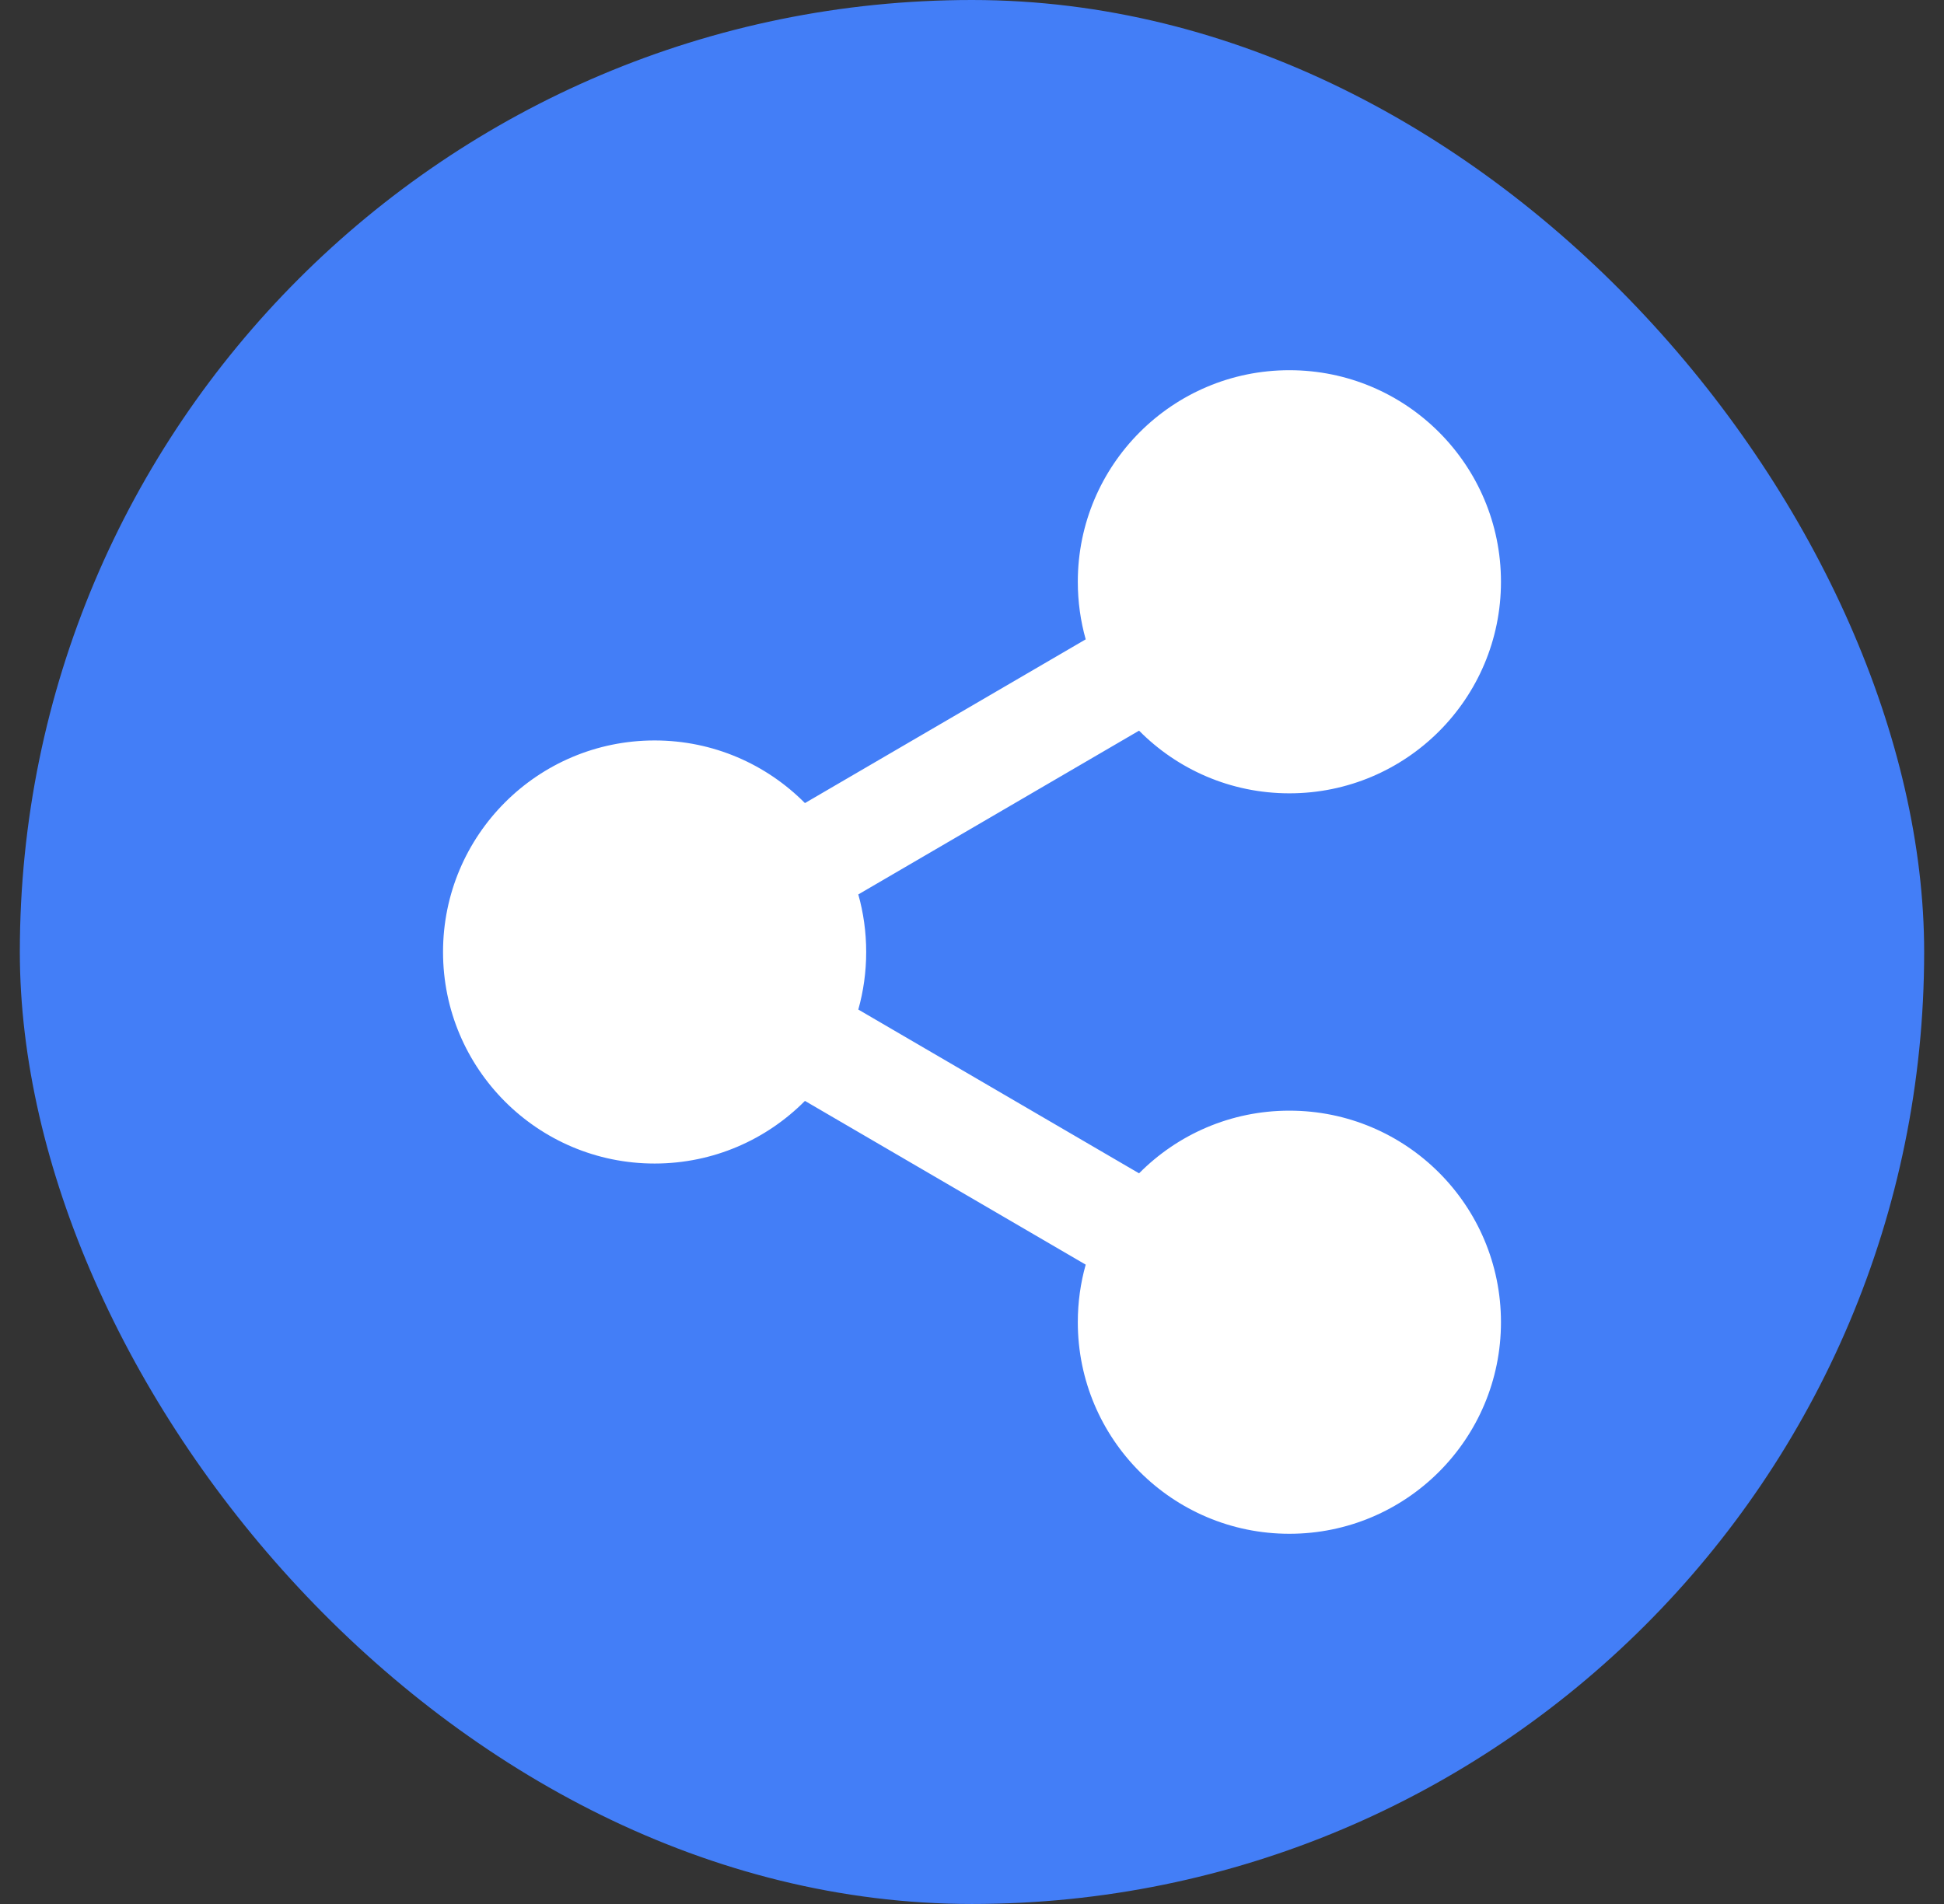 <svg width="49" height="48" viewBox="0 0 49 48" fill="none" xmlns="http://www.w3.org/2000/svg">
<rect x="0" y="0" width="49" height="48" fill="#333333" stroke="none"/>
<rect x="0.5" width="48" height="48" rx="24" fill="#437EF7"/>
<path d="M32.5 20C35.446 20 37.833 17.612 37.833 14.667C37.833 11.721 35.446 9.333 32.5 9.333C29.554 9.333 27.167 11.721 27.167 14.667C27.167 15.169 27.236 15.656 27.366 16.118L20.289 20.246C19.322 19.271 17.982 18.667 16.5 18.667C13.554 18.667 11.167 21.054 11.167 24C11.167 26.945 13.554 29.333 16.5 29.333C17.982 29.333 19.322 28.729 20.289 27.754L27.366 31.882C27.236 32.344 27.167 32.83 27.167 33.333C27.167 36.279 29.554 38.667 32.5 38.667C35.446 38.667 37.833 36.279 37.833 33.333C37.833 30.388 35.446 28 32.5 28C31.018 28 29.678 28.604 28.711 29.58L21.634 25.451C21.764 24.99 21.833 24.503 21.833 24C21.833 23.497 21.764 23.01 21.634 22.549L28.711 18.42C29.678 19.396 31.018 20 32.5 20Z" fill="white"/>
</svg>
